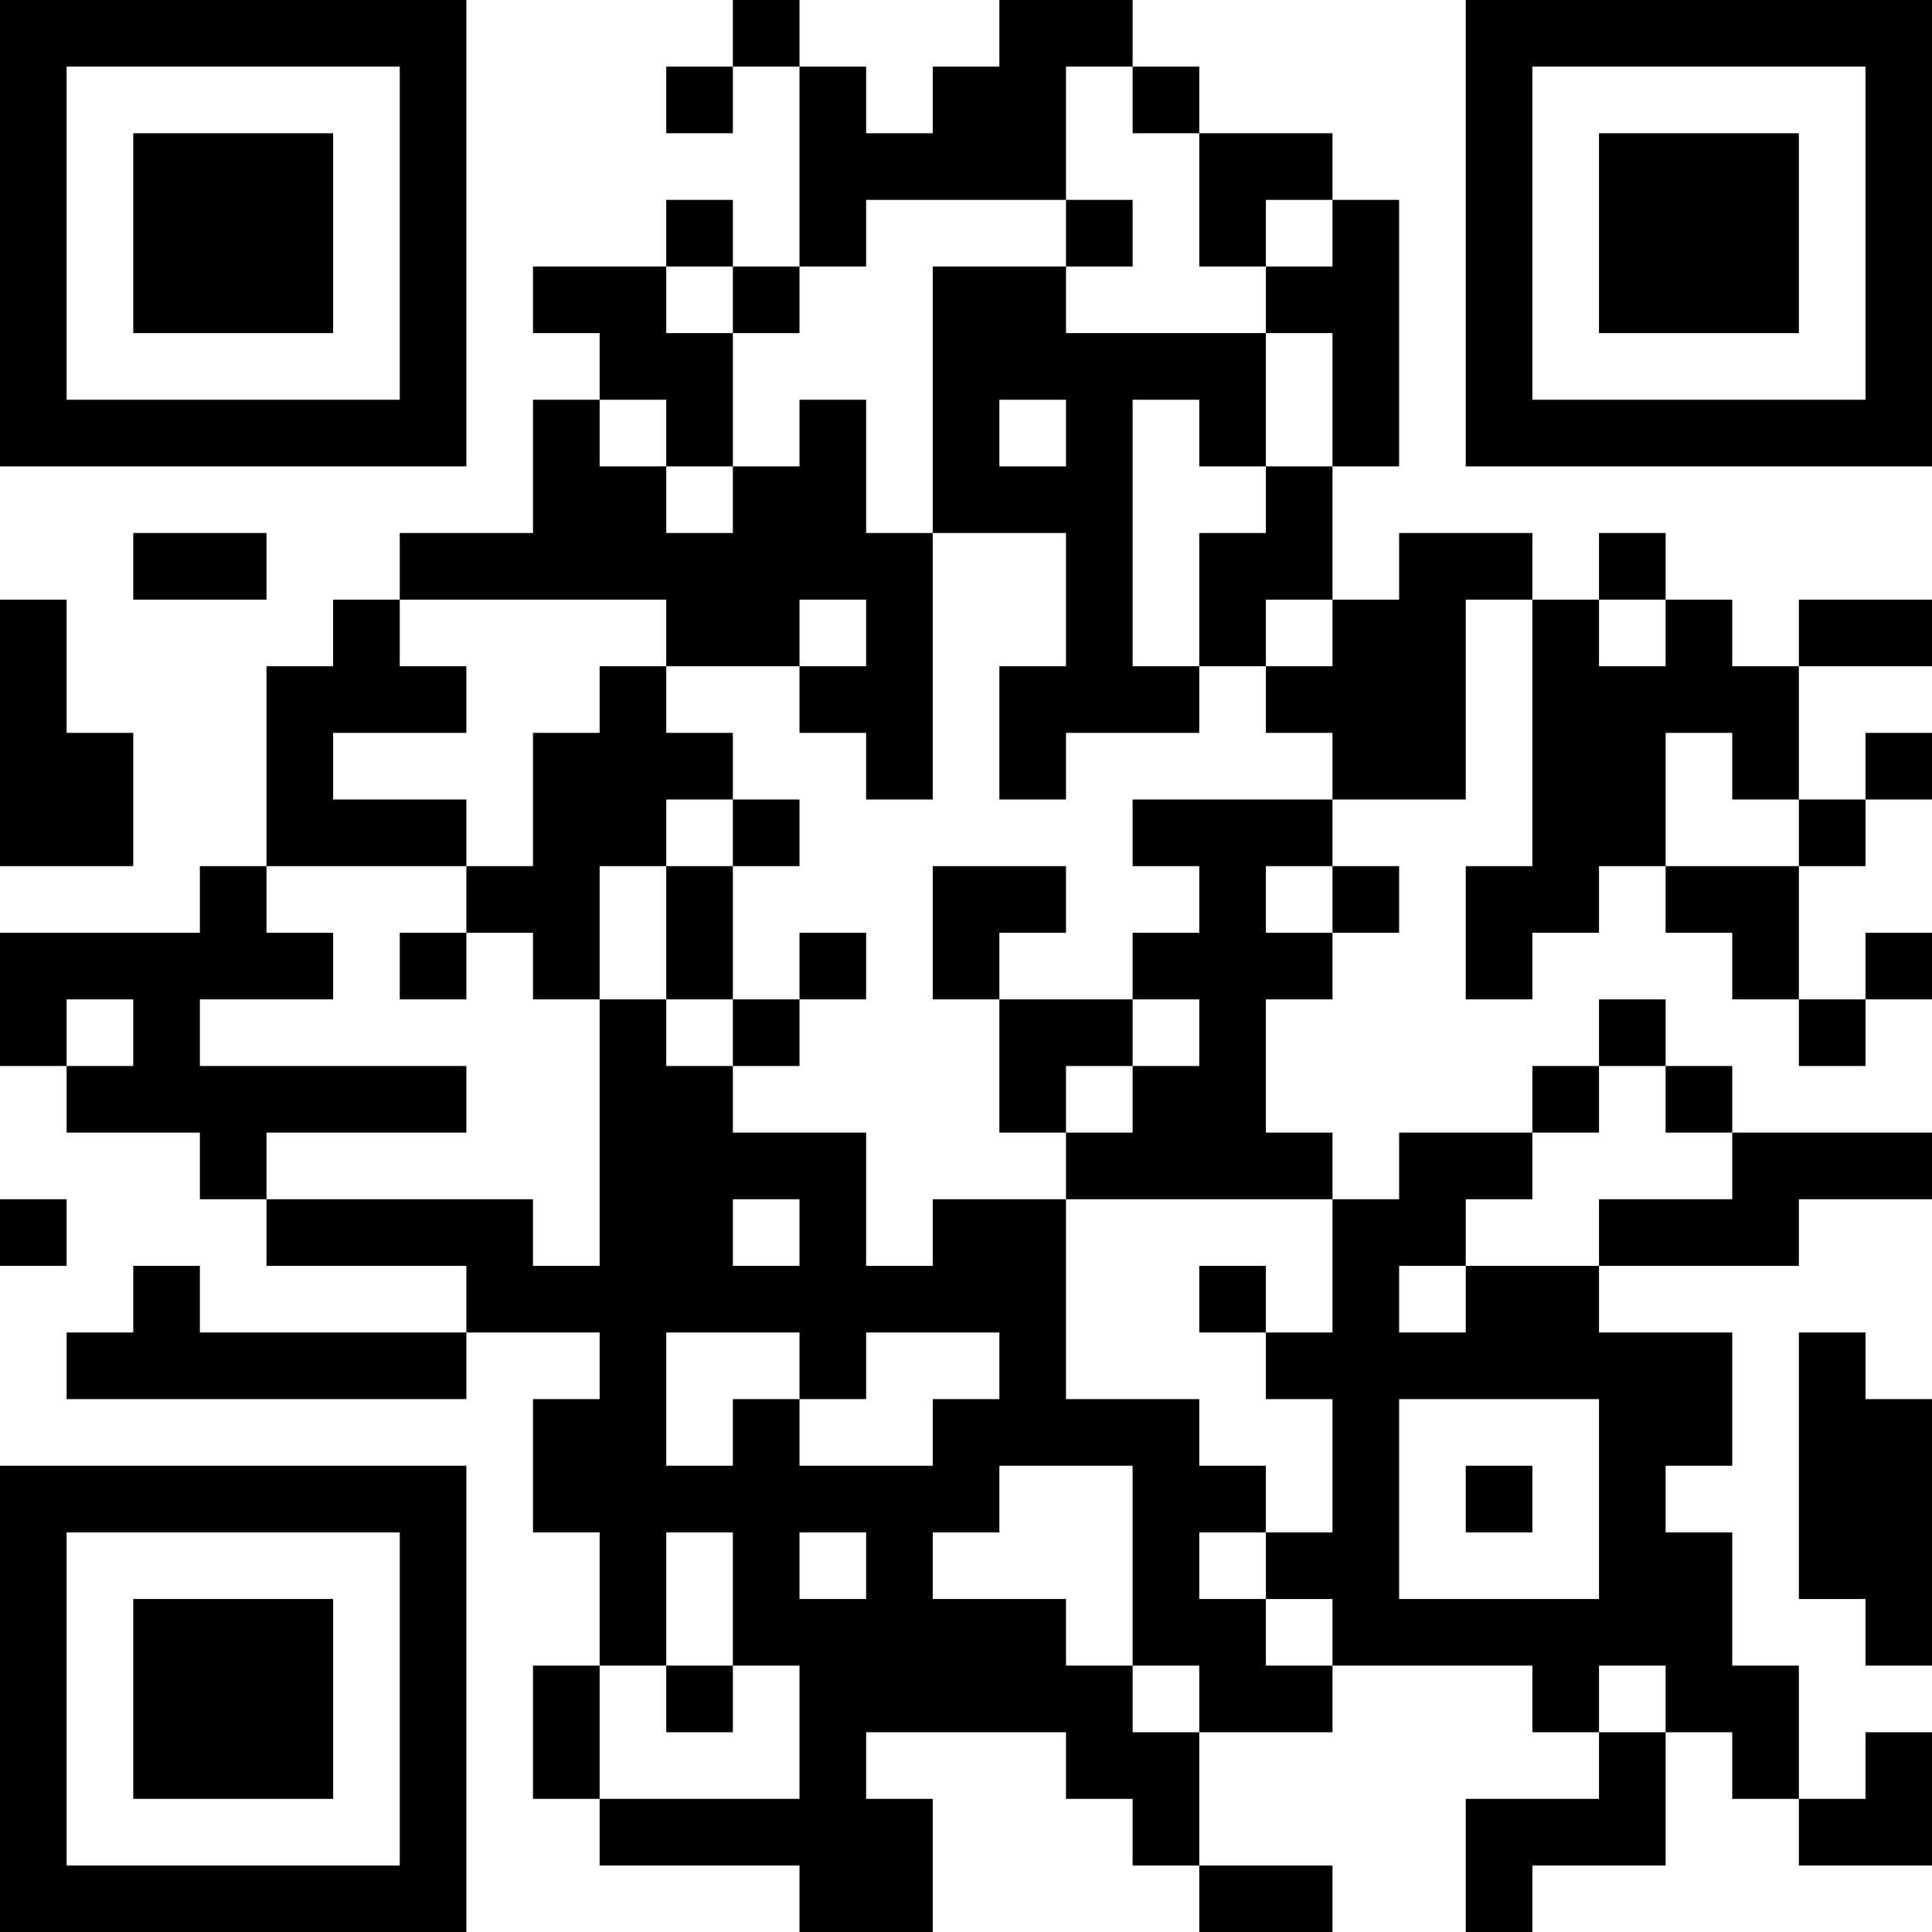 <?xml version="1.0" encoding="UTF-8"?>
<svg xmlns="http://www.w3.org/2000/svg" version="1.1" width="200" height="200" viewBox="0 0 200 200"><rect x="0" y="0" width="200" height="200" fill="#ffffff"/><g transform="scale(6.897)"><g transform="translate(0,0)"><path fill-rule="evenodd" d="M11 0L11 1L10 1L10 2L11 2L11 1L12 1L12 4L11 4L11 3L10 3L10 4L8 4L8 5L9 5L9 6L8 6L8 8L6 8L6 9L5 9L5 10L4 10L4 13L3 13L3 14L0 14L0 16L1 16L1 17L3 17L3 18L4 18L4 19L7 19L7 20L3 20L3 19L2 19L2 20L1 20L1 21L7 21L7 20L9 20L9 21L8 21L8 23L9 23L9 25L8 25L8 27L9 27L9 28L12 28L12 29L14 29L14 27L13 27L13 26L16 26L16 27L17 27L17 28L18 28L18 29L20 29L20 28L18 28L18 26L20 26L20 25L23 25L23 26L24 26L24 27L22 27L22 29L23 29L23 28L25 28L25 26L26 26L26 27L27 27L27 28L29 28L29 26L28 26L28 27L27 27L27 25L26 25L26 23L25 23L25 22L26 22L26 20L24 20L24 19L27 19L27 18L29 18L29 17L26 17L26 16L25 16L25 15L24 15L24 16L23 16L23 17L21 17L21 18L20 18L20 17L19 17L19 15L20 15L20 14L21 14L21 13L20 13L20 12L22 12L22 9L23 9L23 13L22 13L22 15L23 15L23 14L24 14L24 13L25 13L25 14L26 14L26 15L27 15L27 16L28 16L28 15L29 15L29 14L28 14L28 15L27 15L27 13L28 13L28 12L29 12L29 11L28 11L28 12L27 12L27 10L29 10L29 9L27 9L27 10L26 10L26 9L25 9L25 8L24 8L24 9L23 9L23 8L21 8L21 9L20 9L20 7L21 7L21 3L20 3L20 2L18 2L18 1L17 1L17 0L15 0L15 1L14 1L14 2L13 2L13 1L12 1L12 0ZM16 1L16 3L13 3L13 4L12 4L12 5L11 5L11 4L10 4L10 5L11 5L11 7L10 7L10 6L9 6L9 7L10 7L10 8L11 8L11 7L12 7L12 6L13 6L13 8L14 8L14 12L13 12L13 11L12 11L12 10L13 10L13 9L12 9L12 10L10 10L10 9L6 9L6 10L7 10L7 11L5 11L5 12L7 12L7 13L4 13L4 14L5 14L5 15L3 15L3 16L7 16L7 17L4 17L4 18L8 18L8 19L9 19L9 15L10 15L10 16L11 16L11 17L13 17L13 19L14 19L14 18L16 18L16 21L18 21L18 22L19 22L19 23L18 23L18 24L19 24L19 25L20 25L20 24L19 24L19 23L20 23L20 21L19 21L19 20L20 20L20 18L16 18L16 17L17 17L17 16L18 16L18 15L17 15L17 14L18 14L18 13L17 13L17 12L20 12L20 11L19 11L19 10L20 10L20 9L19 9L19 10L18 10L18 8L19 8L19 7L20 7L20 5L19 5L19 4L20 4L20 3L19 3L19 4L18 4L18 2L17 2L17 1ZM16 3L16 4L14 4L14 8L16 8L16 10L15 10L15 12L16 12L16 11L18 11L18 10L17 10L17 6L18 6L18 7L19 7L19 5L16 5L16 4L17 4L17 3ZM15 6L15 7L16 7L16 6ZM2 8L2 9L4 9L4 8ZM0 9L0 13L2 13L2 11L1 11L1 9ZM24 9L24 10L25 10L25 9ZM9 10L9 11L8 11L8 13L7 13L7 14L6 14L6 15L7 15L7 14L8 14L8 15L9 15L9 13L10 13L10 15L11 15L11 16L12 16L12 15L13 15L13 14L12 14L12 15L11 15L11 13L12 13L12 12L11 12L11 11L10 11L10 10ZM25 11L25 13L27 13L27 12L26 12L26 11ZM10 12L10 13L11 13L11 12ZM14 13L14 15L15 15L15 17L16 17L16 16L17 16L17 15L15 15L15 14L16 14L16 13ZM19 13L19 14L20 14L20 13ZM1 15L1 16L2 16L2 15ZM24 16L24 17L23 17L23 18L22 18L22 19L21 19L21 20L22 20L22 19L24 19L24 18L26 18L26 17L25 17L25 16ZM0 18L0 19L1 19L1 18ZM11 18L11 19L12 19L12 18ZM18 19L18 20L19 20L19 19ZM10 20L10 22L11 22L11 21L12 21L12 22L14 22L14 21L15 21L15 20L13 20L13 21L12 21L12 20ZM27 20L27 24L28 24L28 25L29 25L29 21L28 21L28 20ZM21 21L21 24L24 24L24 21ZM15 22L15 23L14 23L14 24L16 24L16 25L17 25L17 26L18 26L18 25L17 25L17 22ZM22 22L22 23L23 23L23 22ZM10 23L10 25L9 25L9 27L12 27L12 25L11 25L11 23ZM12 23L12 24L13 24L13 23ZM10 25L10 26L11 26L11 25ZM24 25L24 26L25 26L25 25ZM0 0L0 7L7 7L7 0ZM1 1L1 6L6 6L6 1ZM2 2L2 5L5 5L5 2ZM22 0L22 7L29 7L29 0ZM23 1L23 6L28 6L28 1ZM24 2L24 5L27 5L27 2ZM0 22L0 29L7 29L7 22ZM1 23L1 28L6 28L6 23ZM2 24L2 27L5 27L5 24Z" fill="#000000"/></g></g></svg>
